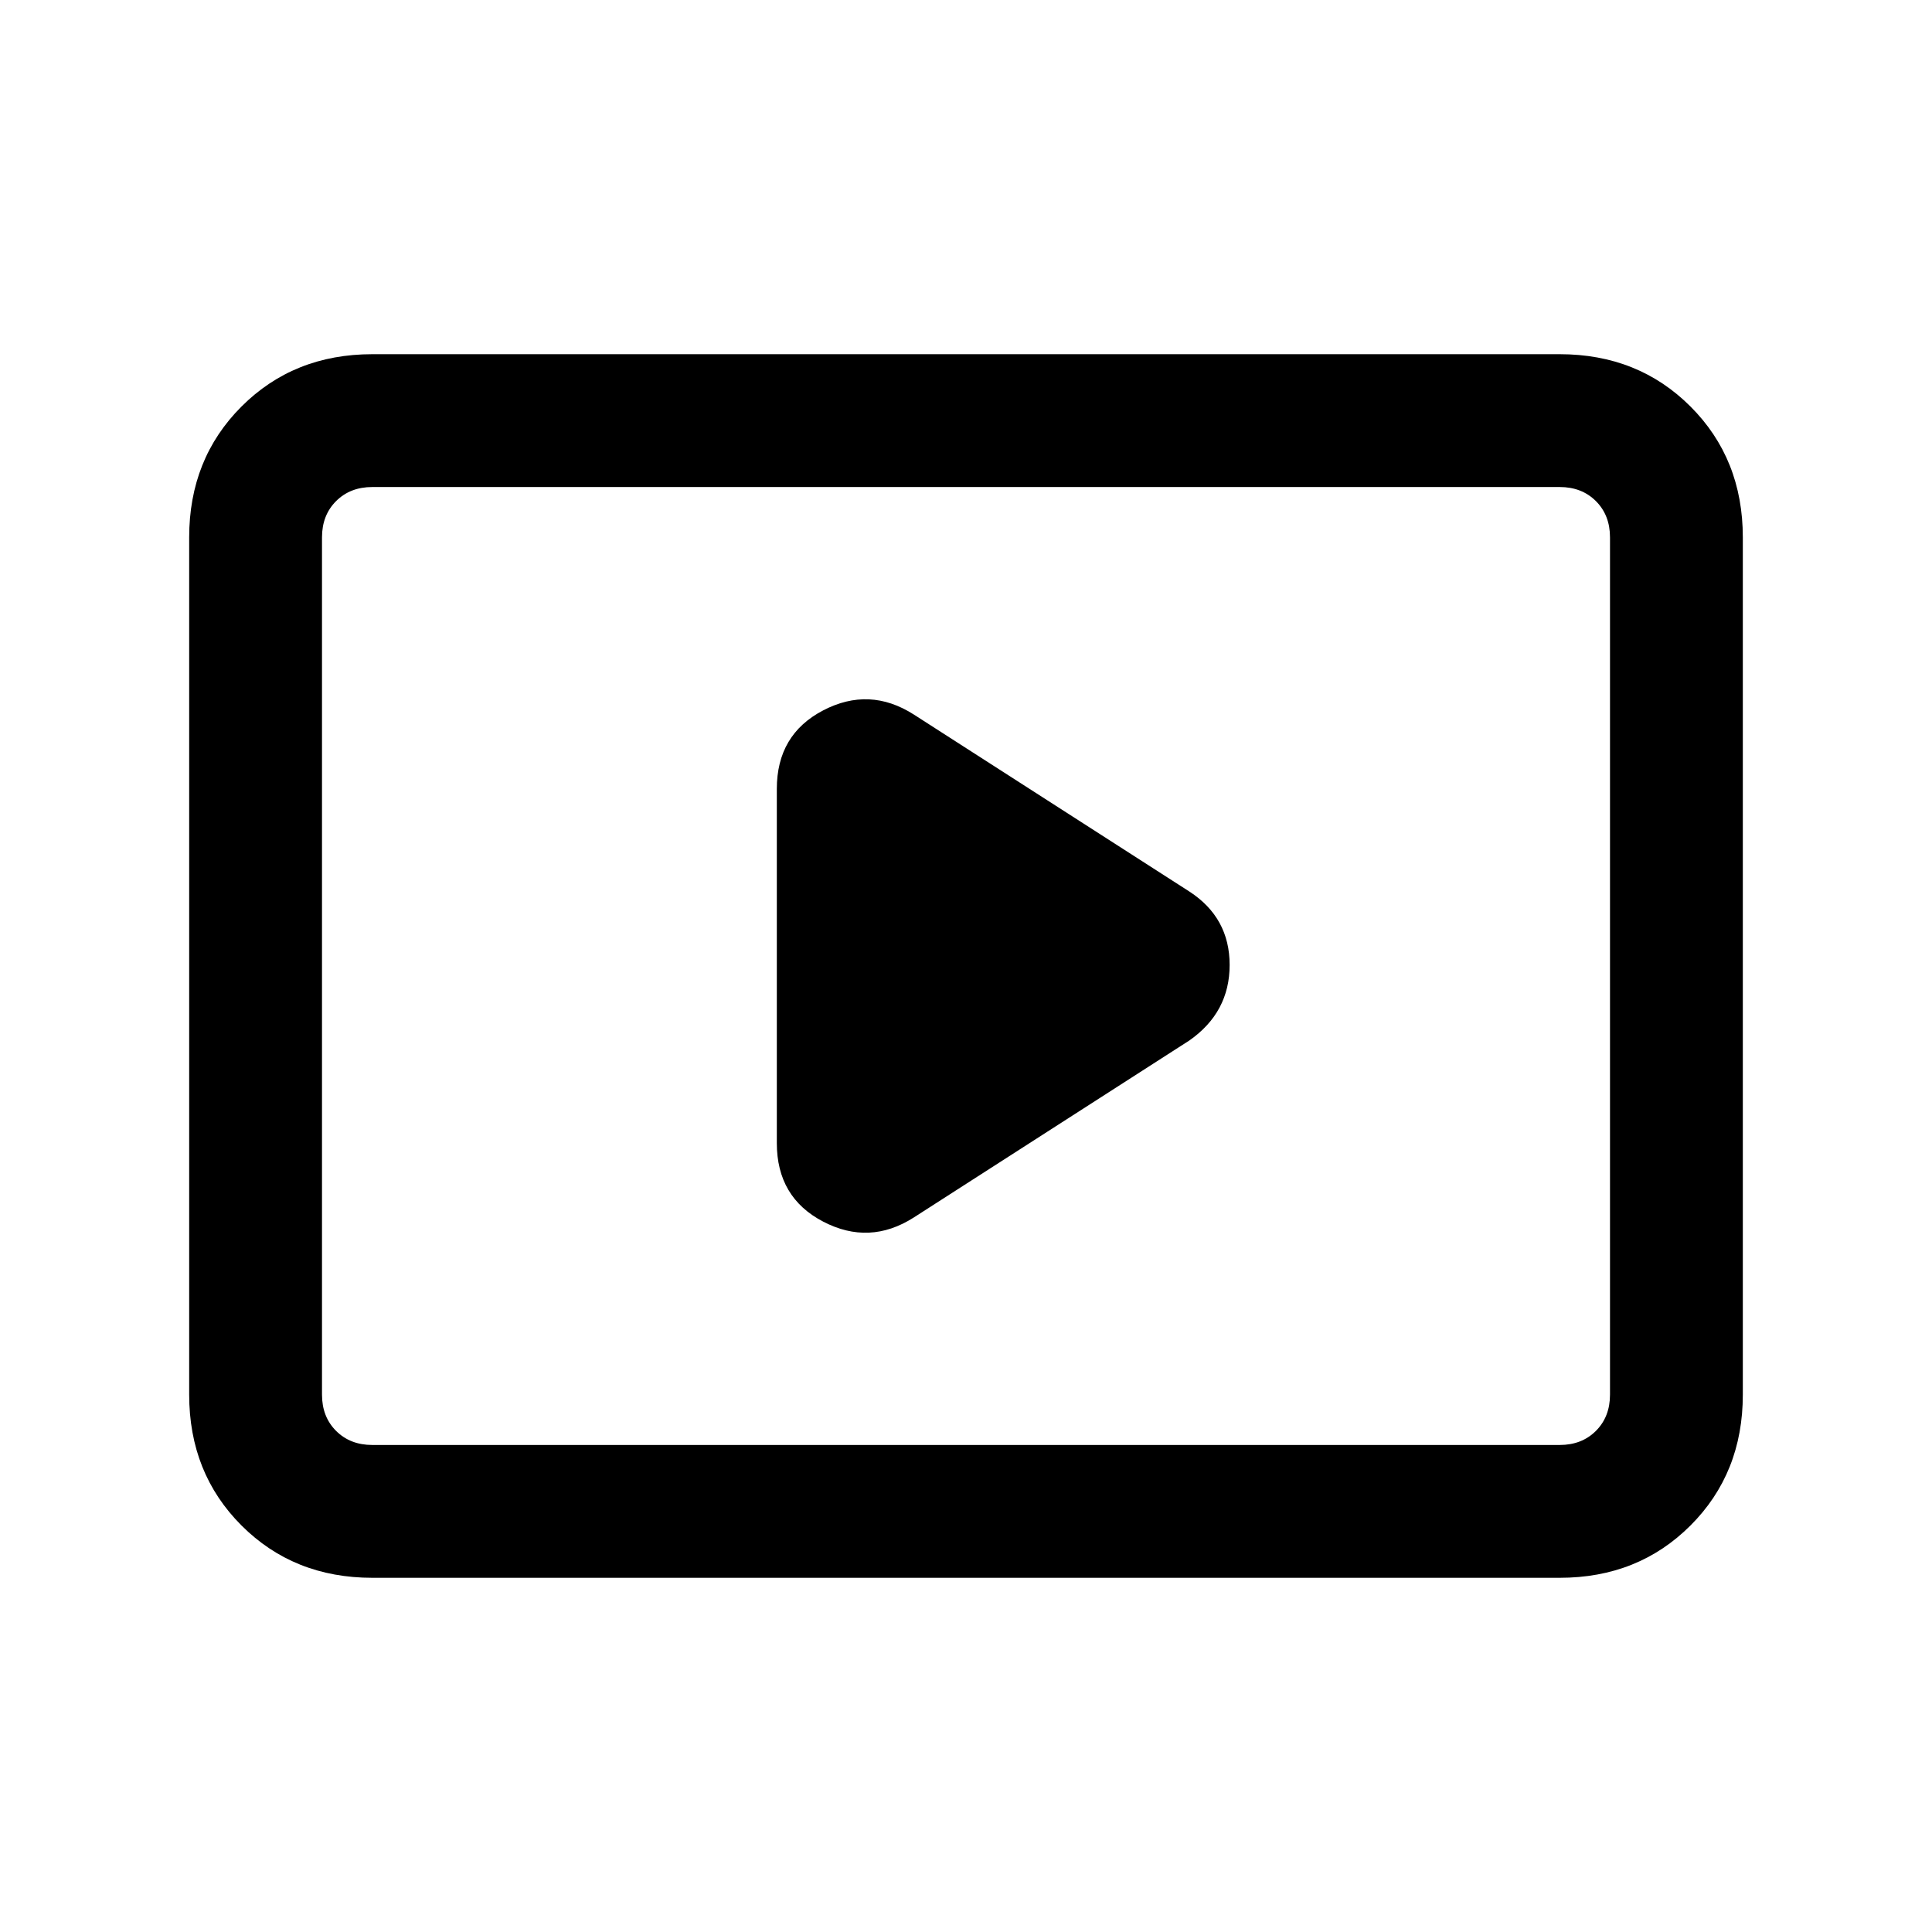 <svg xmlns="http://www.w3.org/2000/svg" height="24" width="24"><path d="M11.35 15.125 14.775 12.925Q15.275 12.575 15.275 11.987Q15.275 11.4 14.775 11.075L11.35 8.875Q10.8 8.525 10.225 8.825Q9.65 9.125 9.65 9.8V14.2Q9.65 14.875 10.225 15.175Q10.8 15.475 11.35 15.125ZM4.625 19.6Q3.65 19.6 3 18.95Q2.35 18.3 2.35 17.325V6.675Q2.35 5.7 3 5.05Q3.65 4.4 4.625 4.4H19.375Q20.35 4.4 21 5.05Q21.65 5.7 21.65 6.675V17.325Q21.65 18.3 21 18.95Q20.35 19.6 19.375 19.6ZM4.625 17.95Q4.35 17.95 4.175 17.775Q4 17.6 4 17.325V6.675Q4 6.4 4.175 6.225Q4.35 6.05 4.625 6.05Q4.35 6.05 4.175 6.225Q4 6.4 4 6.675V17.325Q4 17.6 4.175 17.775Q4.35 17.95 4.625 17.95ZM4.625 17.95H19.375Q19.65 17.95 19.825 17.775Q20 17.6 20 17.325V6.675Q20 6.4 19.825 6.225Q19.65 6.05 19.375 6.05H4.625Q4.35 6.05 4.175 6.225Q4 6.4 4 6.675V17.325Q4 17.6 4.175 17.775Q4.35 17.95 4.625 17.95Z"/></svg>